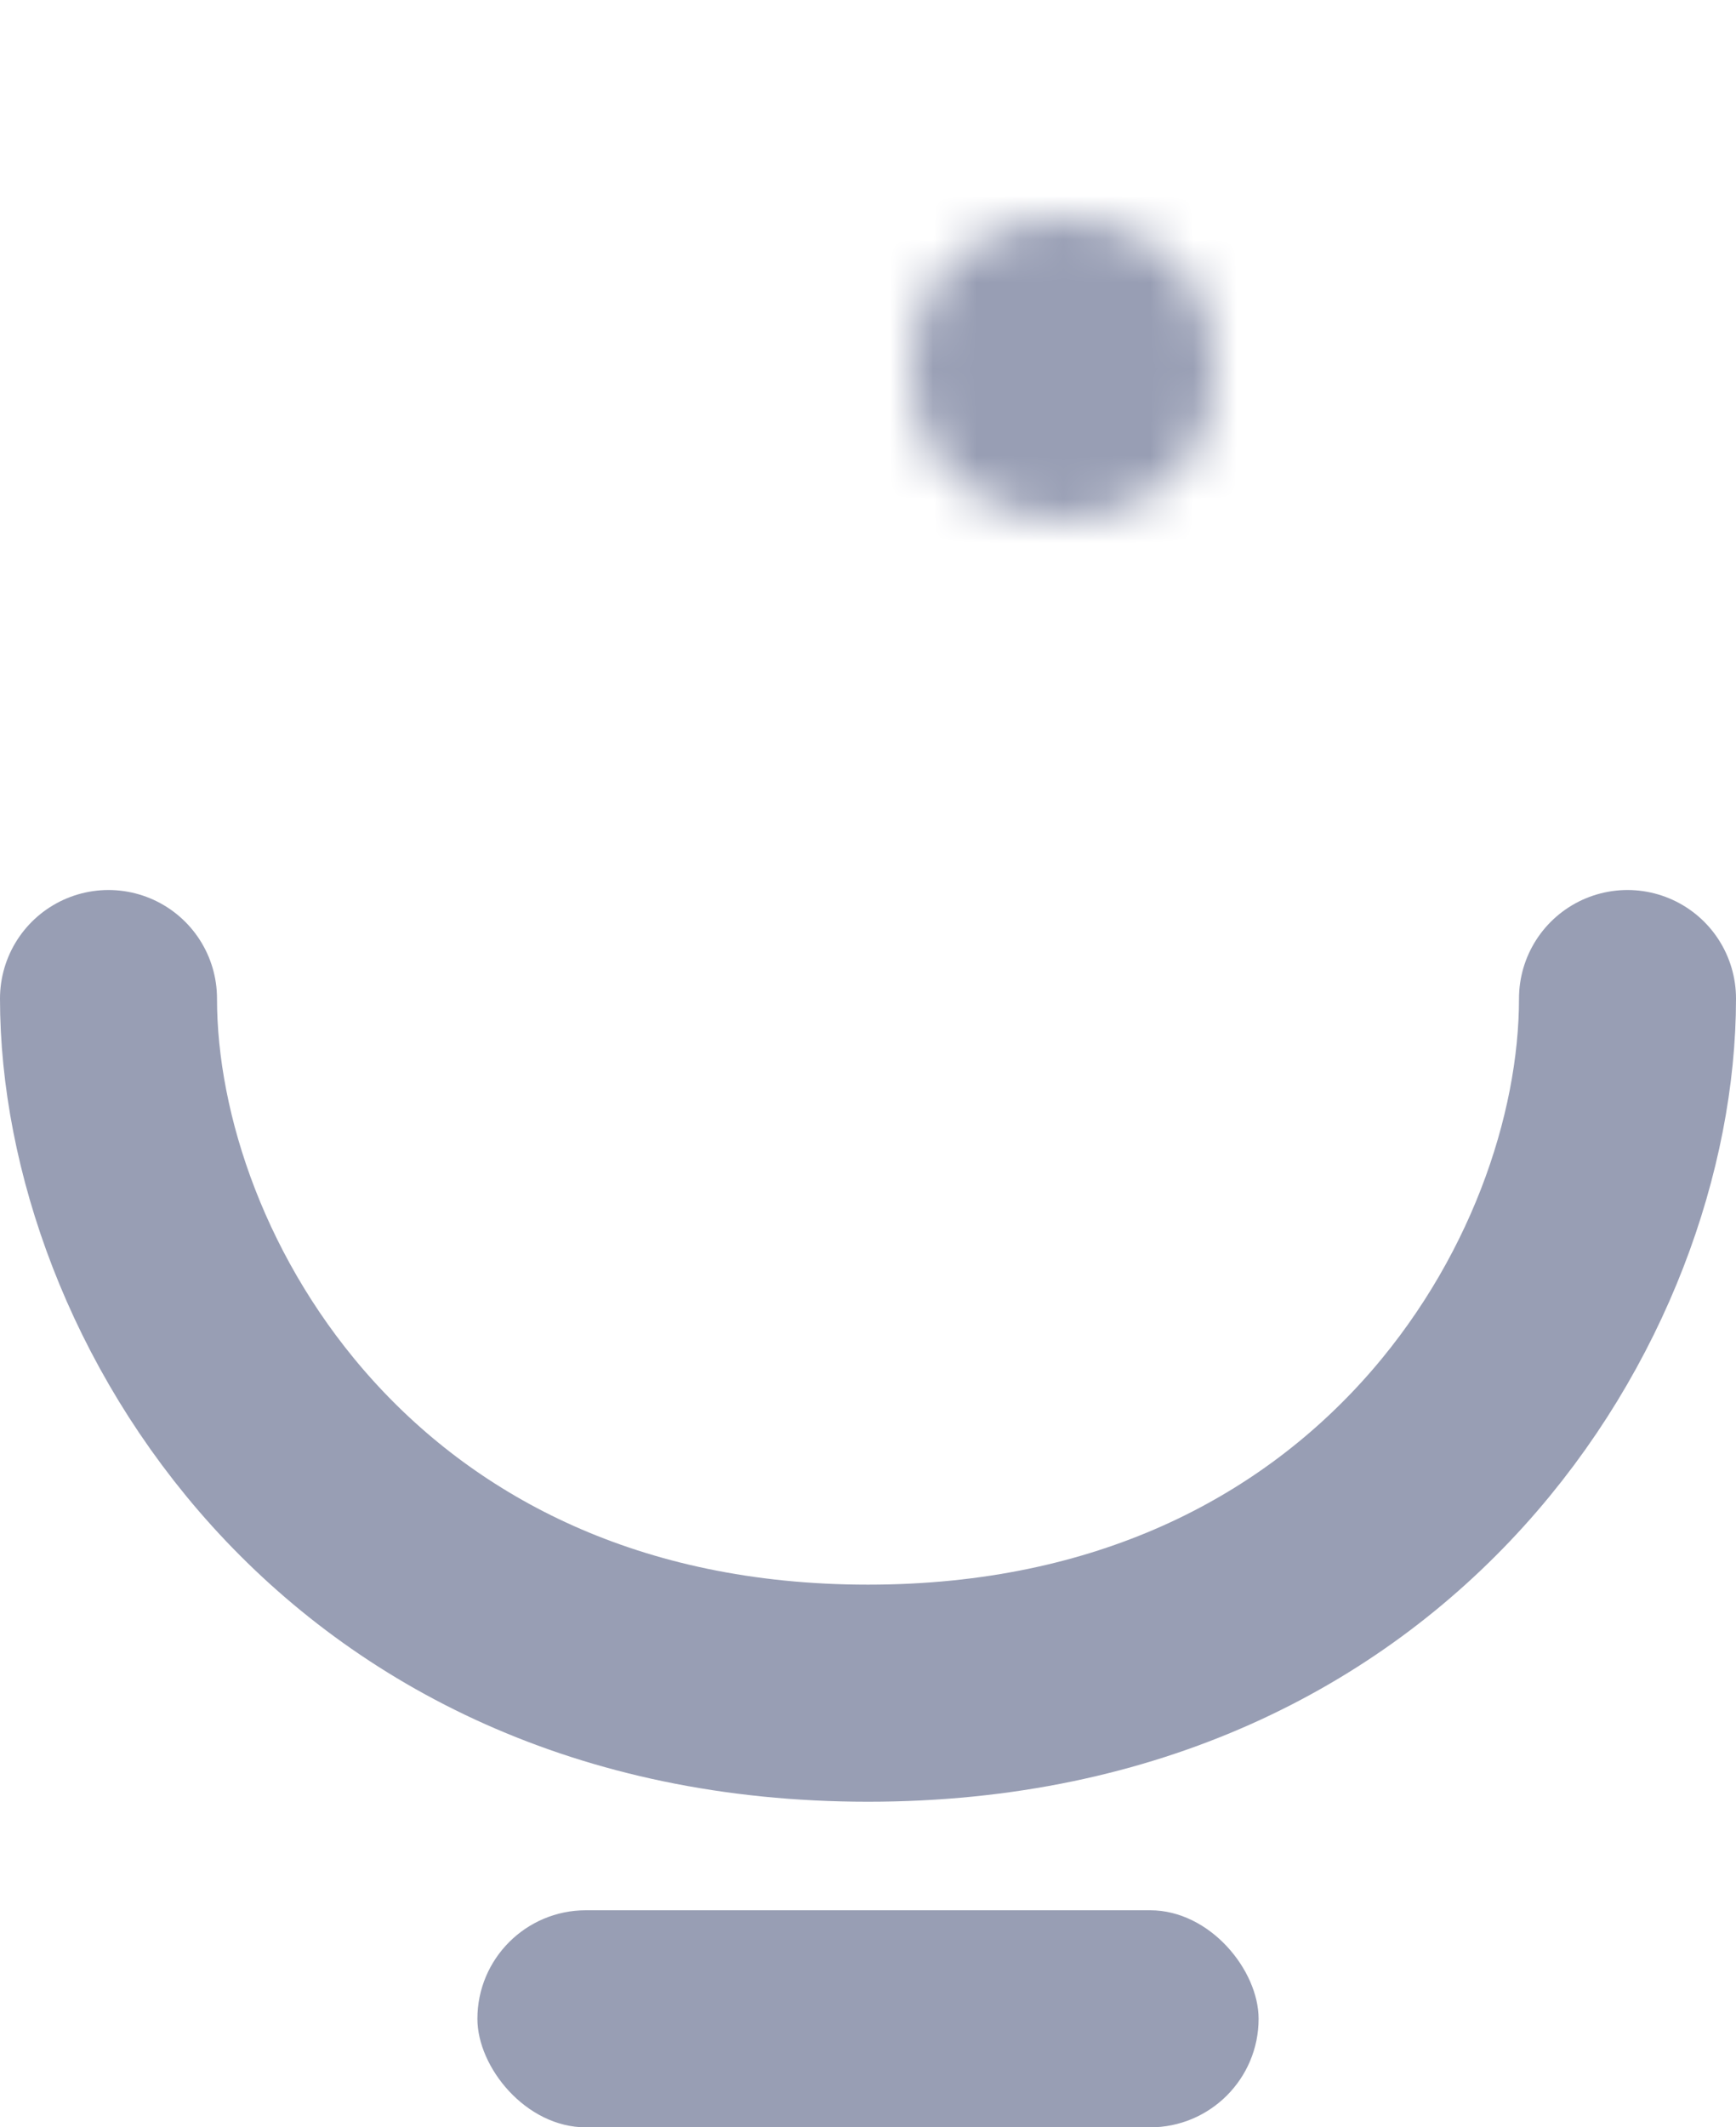 <svg xmlns="http://www.w3.org/2000/svg" viewBox="0 0 40 49"><defs><style>.a{filter:url(#b);}.b{fill:#989eb4;}.c{fill:none;stroke:#989eb4;stroke-linecap:round;stroke-miterlimit:10;stroke-width:5px;}.d{mask:url(#a);}</style><filter id="b" x="8" y="0" width="24" height="34" filterUnits="userSpaceOnUse" color-interpolation-filters="sRGB"><feFlood flood-color="#fff" result="bg"/><feBlend in="SourceGraphic" in2="bg"/></filter><mask id="a" x="8" y="0" width="24" height="34" maskUnits="userSpaceOnUse"><circle class="a" cx="24.5" cy="8.5" r="3.5"/></mask></defs><rect class="b" x="11" y="44" width="18" height="5" rx="2.5"/><path class="c" d="M37.5,23c0,6.618-5.492,16-17.5,16S2.5,29.618,2.5,23"/><g class="d"><rect class="b" x="8" width="24" height="34" rx="12"/></g></svg>
